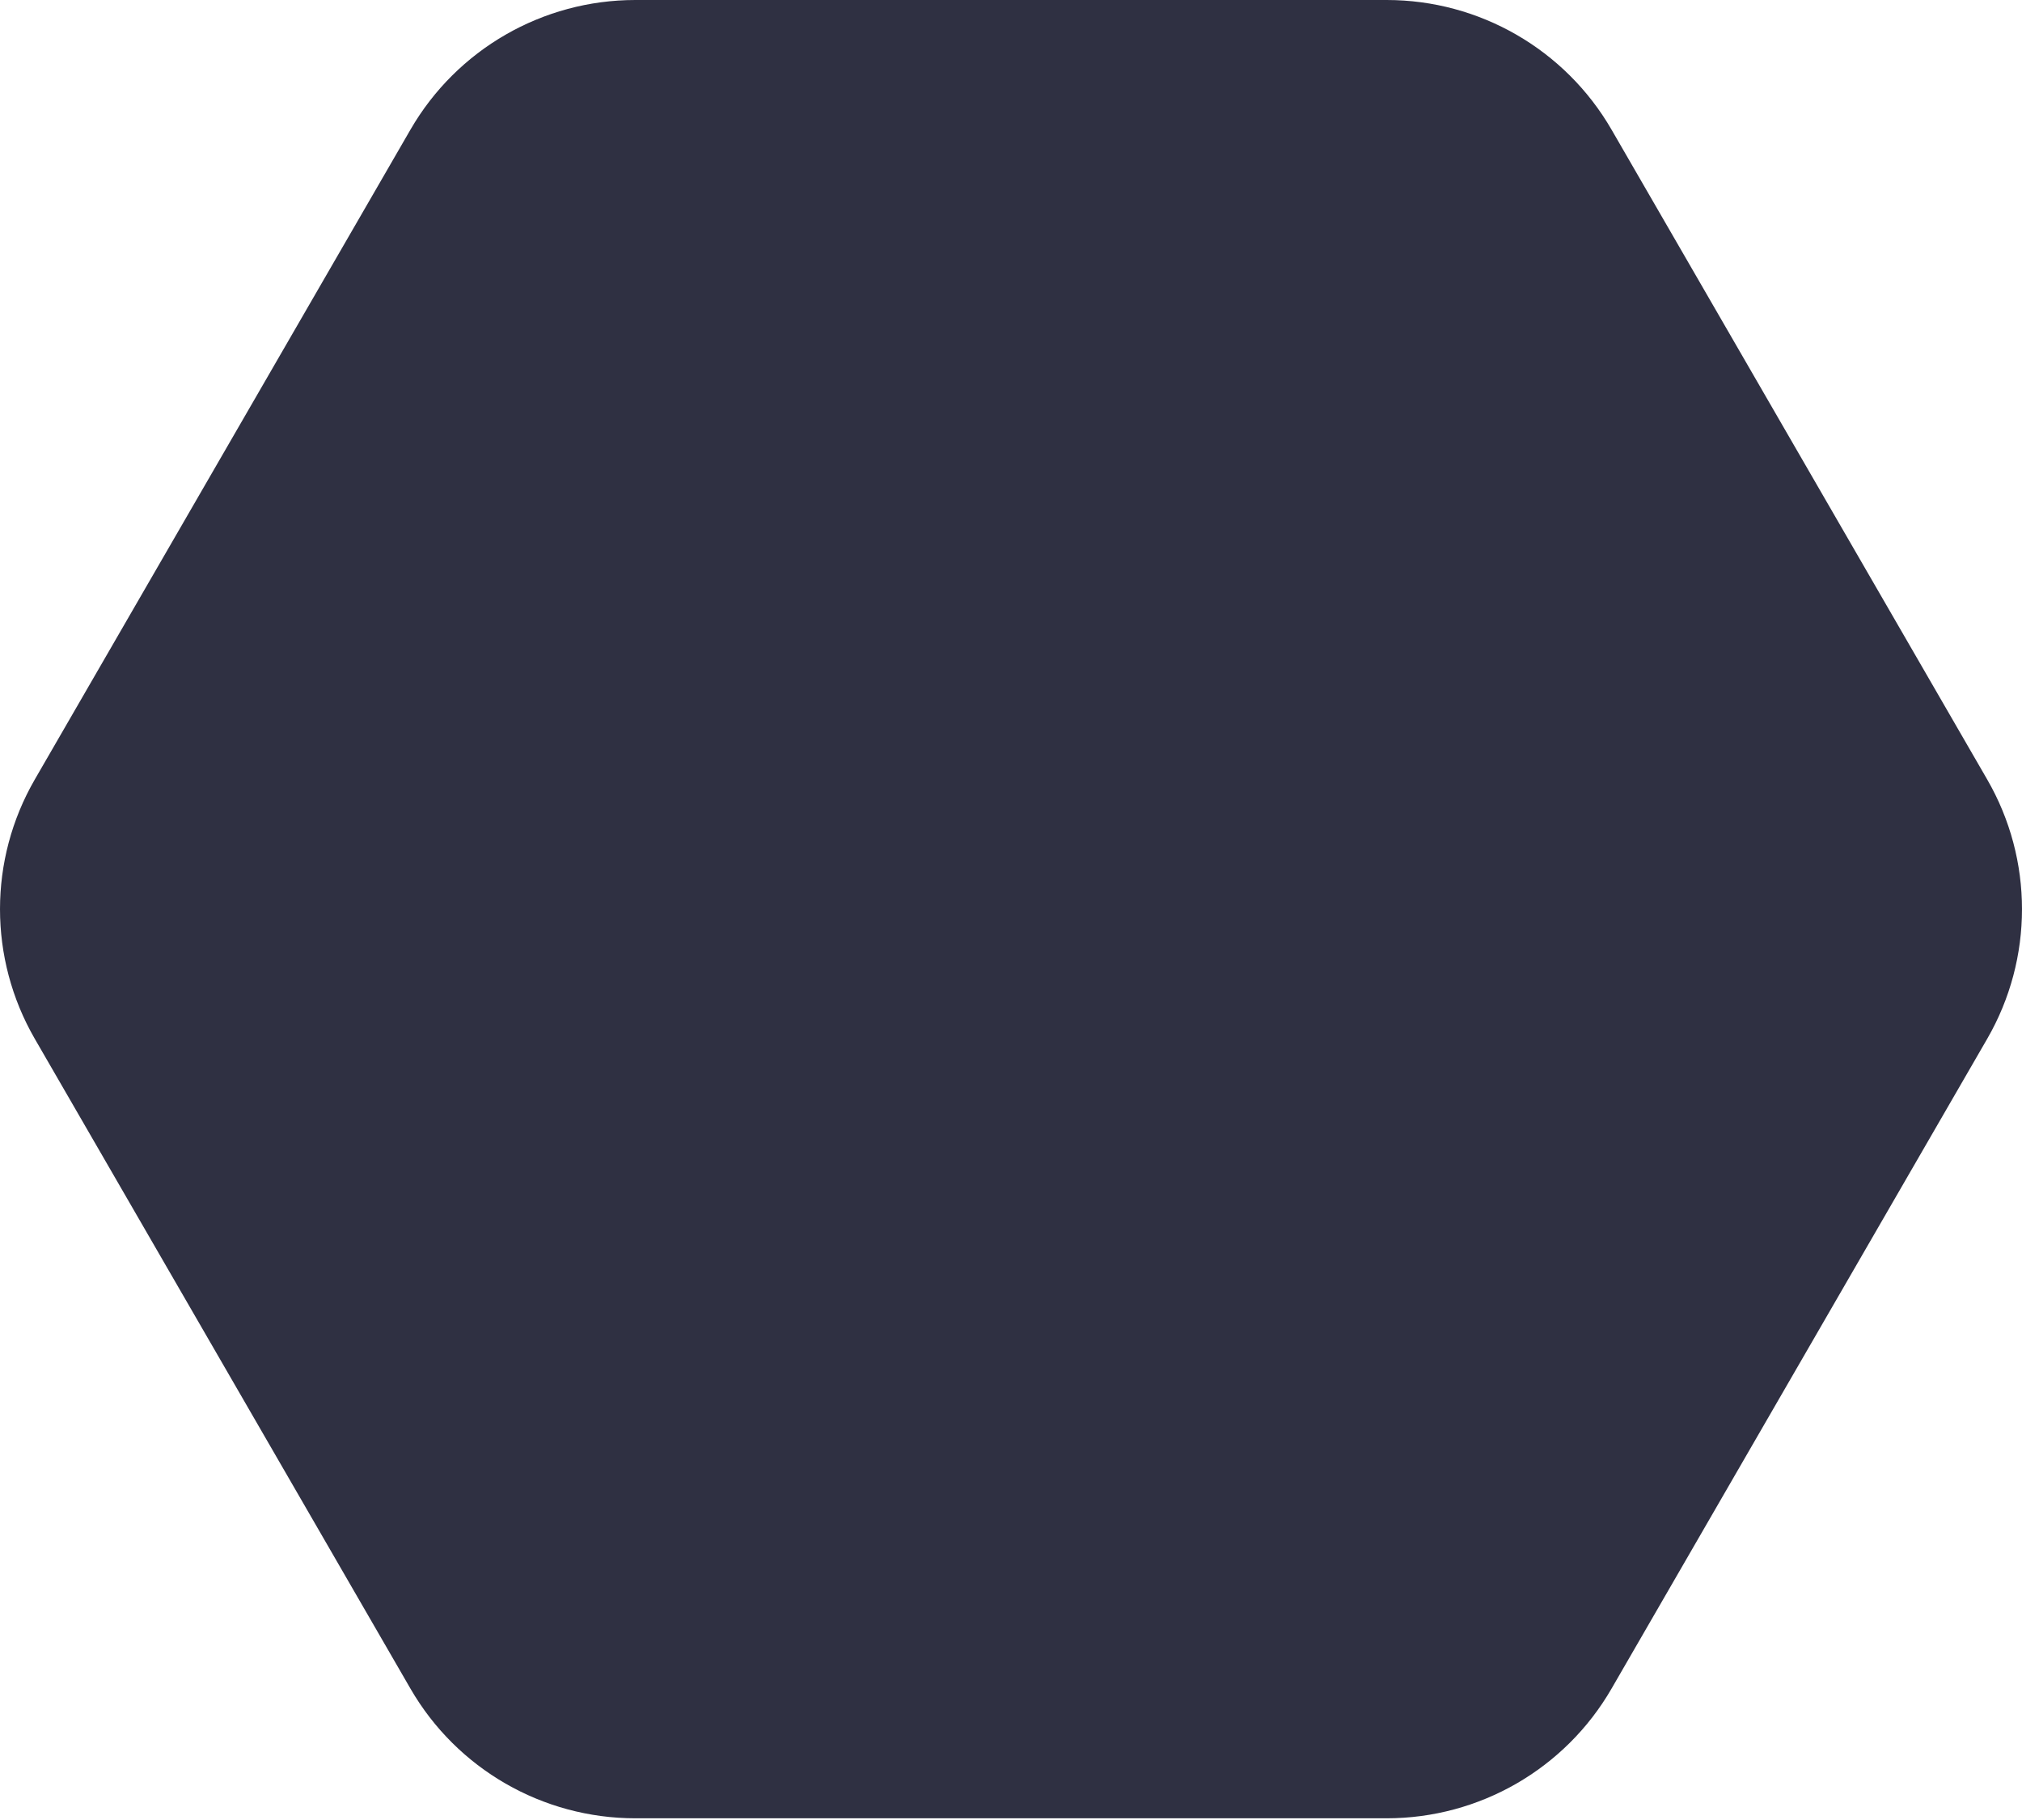 <svg xmlns="http://www.w3.org/2000/svg" width="120" height="108" viewBox="0 0 120 108" fill="none">
  <path d="M24.359 7.694C27.112 2.933 32.2 3.03702e-07 37.705 2.70324e-07L82.295 0C87.8 -3.33781e-08 92.888 2.933 95.641 7.694L117.935 46.255C120.688 51.016 120.688 56.882 117.935 61.644L95.641 100.204C92.888 104.966 87.8 107.899 82.295 107.899H37.705C32.2 107.899 27.112 104.966 24.359 100.204L2.065 61.644C-0.688 56.882 -0.688 51.016 2.065 46.255L24.359 7.694Z" fill="#2F3042"/>
</svg>